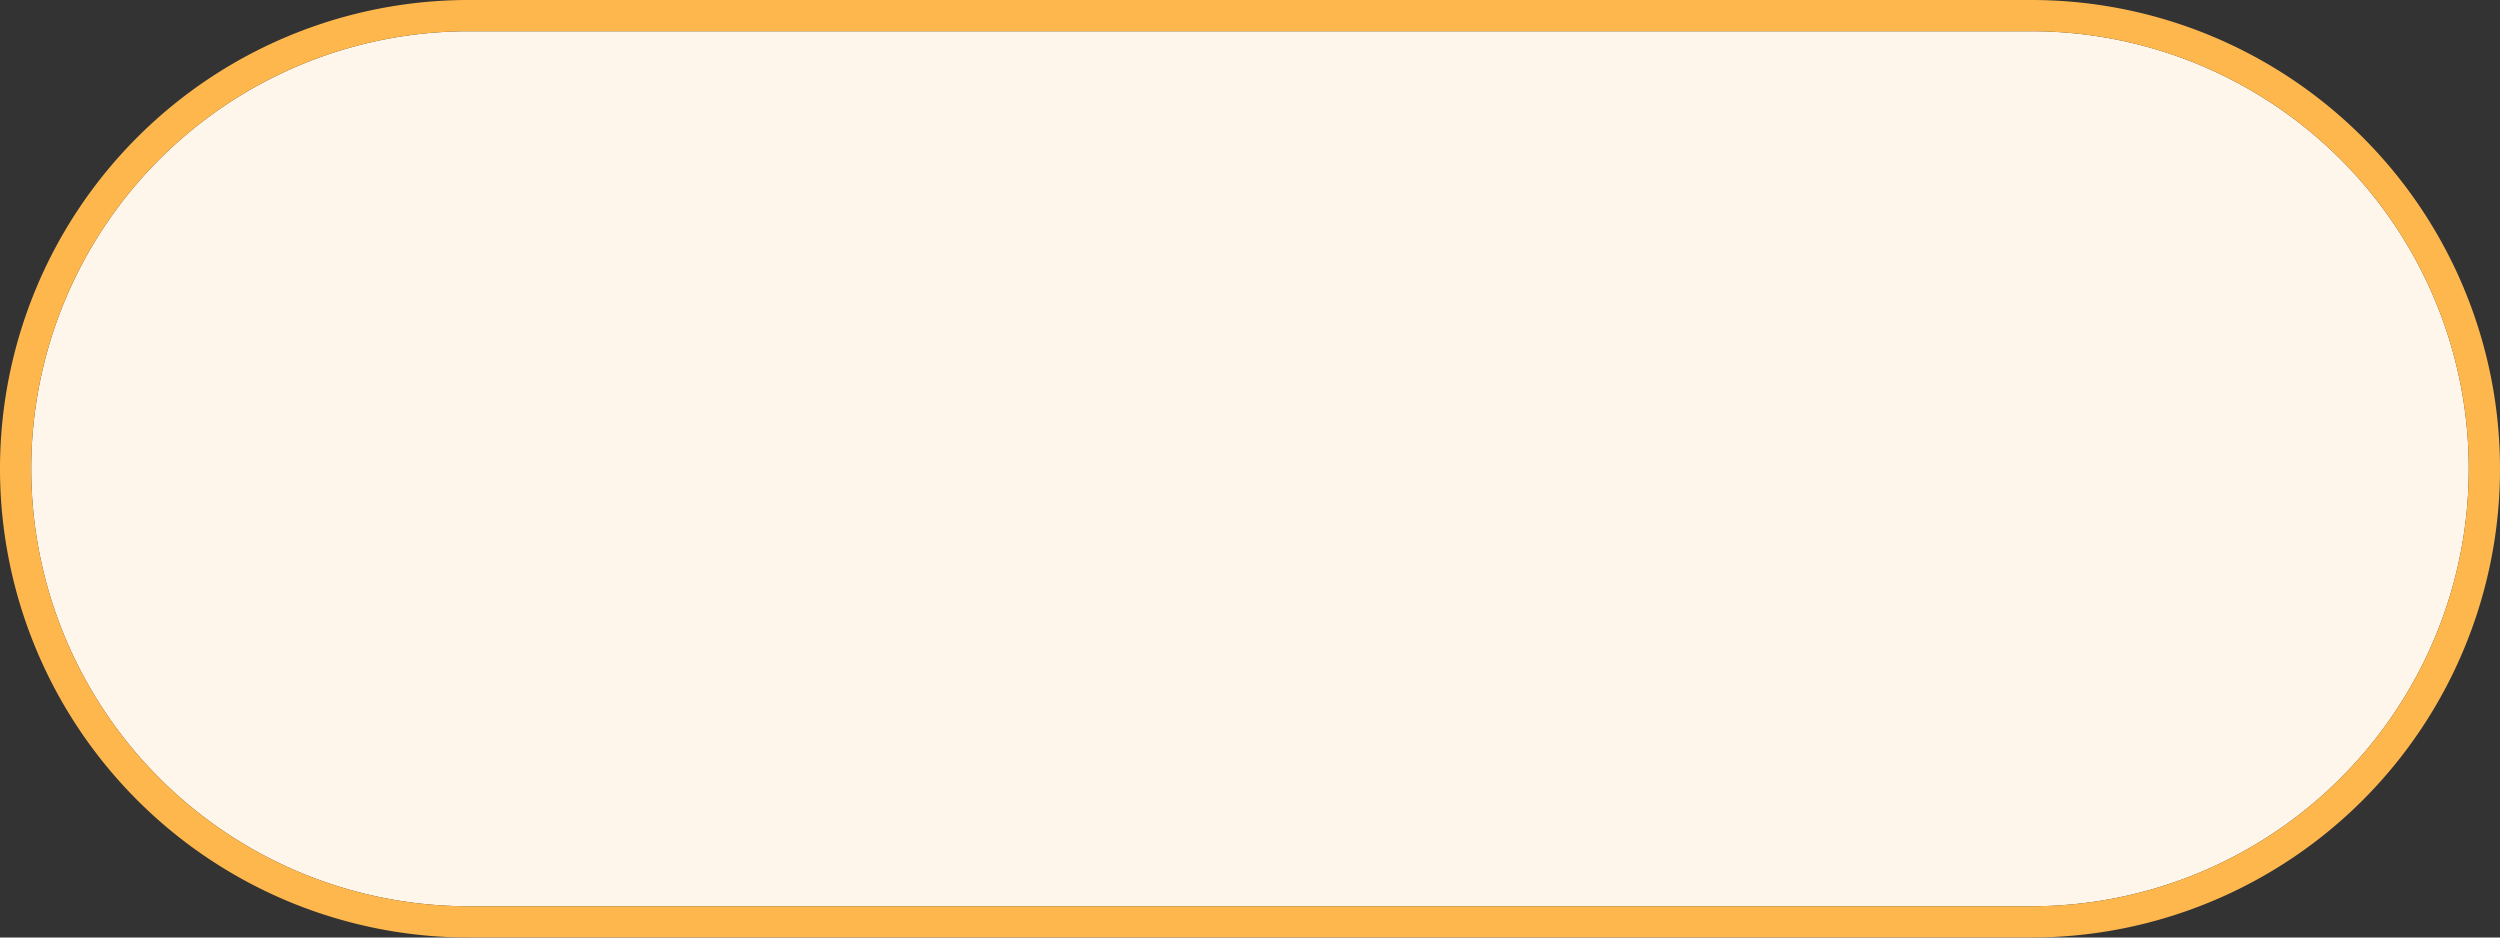 ﻿<?xml version="1.0" encoding="utf-8"?>
<svg version="1.1" xmlns:xlink="http://www.w3.org/1999/xlink" width="80px" height="30px" xmlns="http://www.w3.org/2000/svg">
  <rect width="100%" height="100%" fill="#333333" stroke="none"/>
  <g transform="matrix(1 0 0 1 -689 -98 )">
    <path d="M 690 113  A 14 14 0 0 1 704 99 L 754 99  A 14 14 0 0 1 768 113 A 14 14 0 0 1 754 127 L 704 127  A 14 14 0 0 1 690 113 Z " fill-rule="nonzero" fill="#fff7eb" stroke="none" fill-opacity="0.996" />
    <path d="M 689.5 113  A 14.5 14.5 0 0 1 704 98.5 L 754 98.5  A 14.5 14.5 0 0 1 768.5 113 A 14.5 14.5 0 0 1 754 127.5 L 704 127.5  A 14.5 14.5 0 0 1 689.5 113 Z " stroke-width="1" stroke="#ffb84d" fill="none" stroke-opacity="0.996" />
  </g>
</svg>
